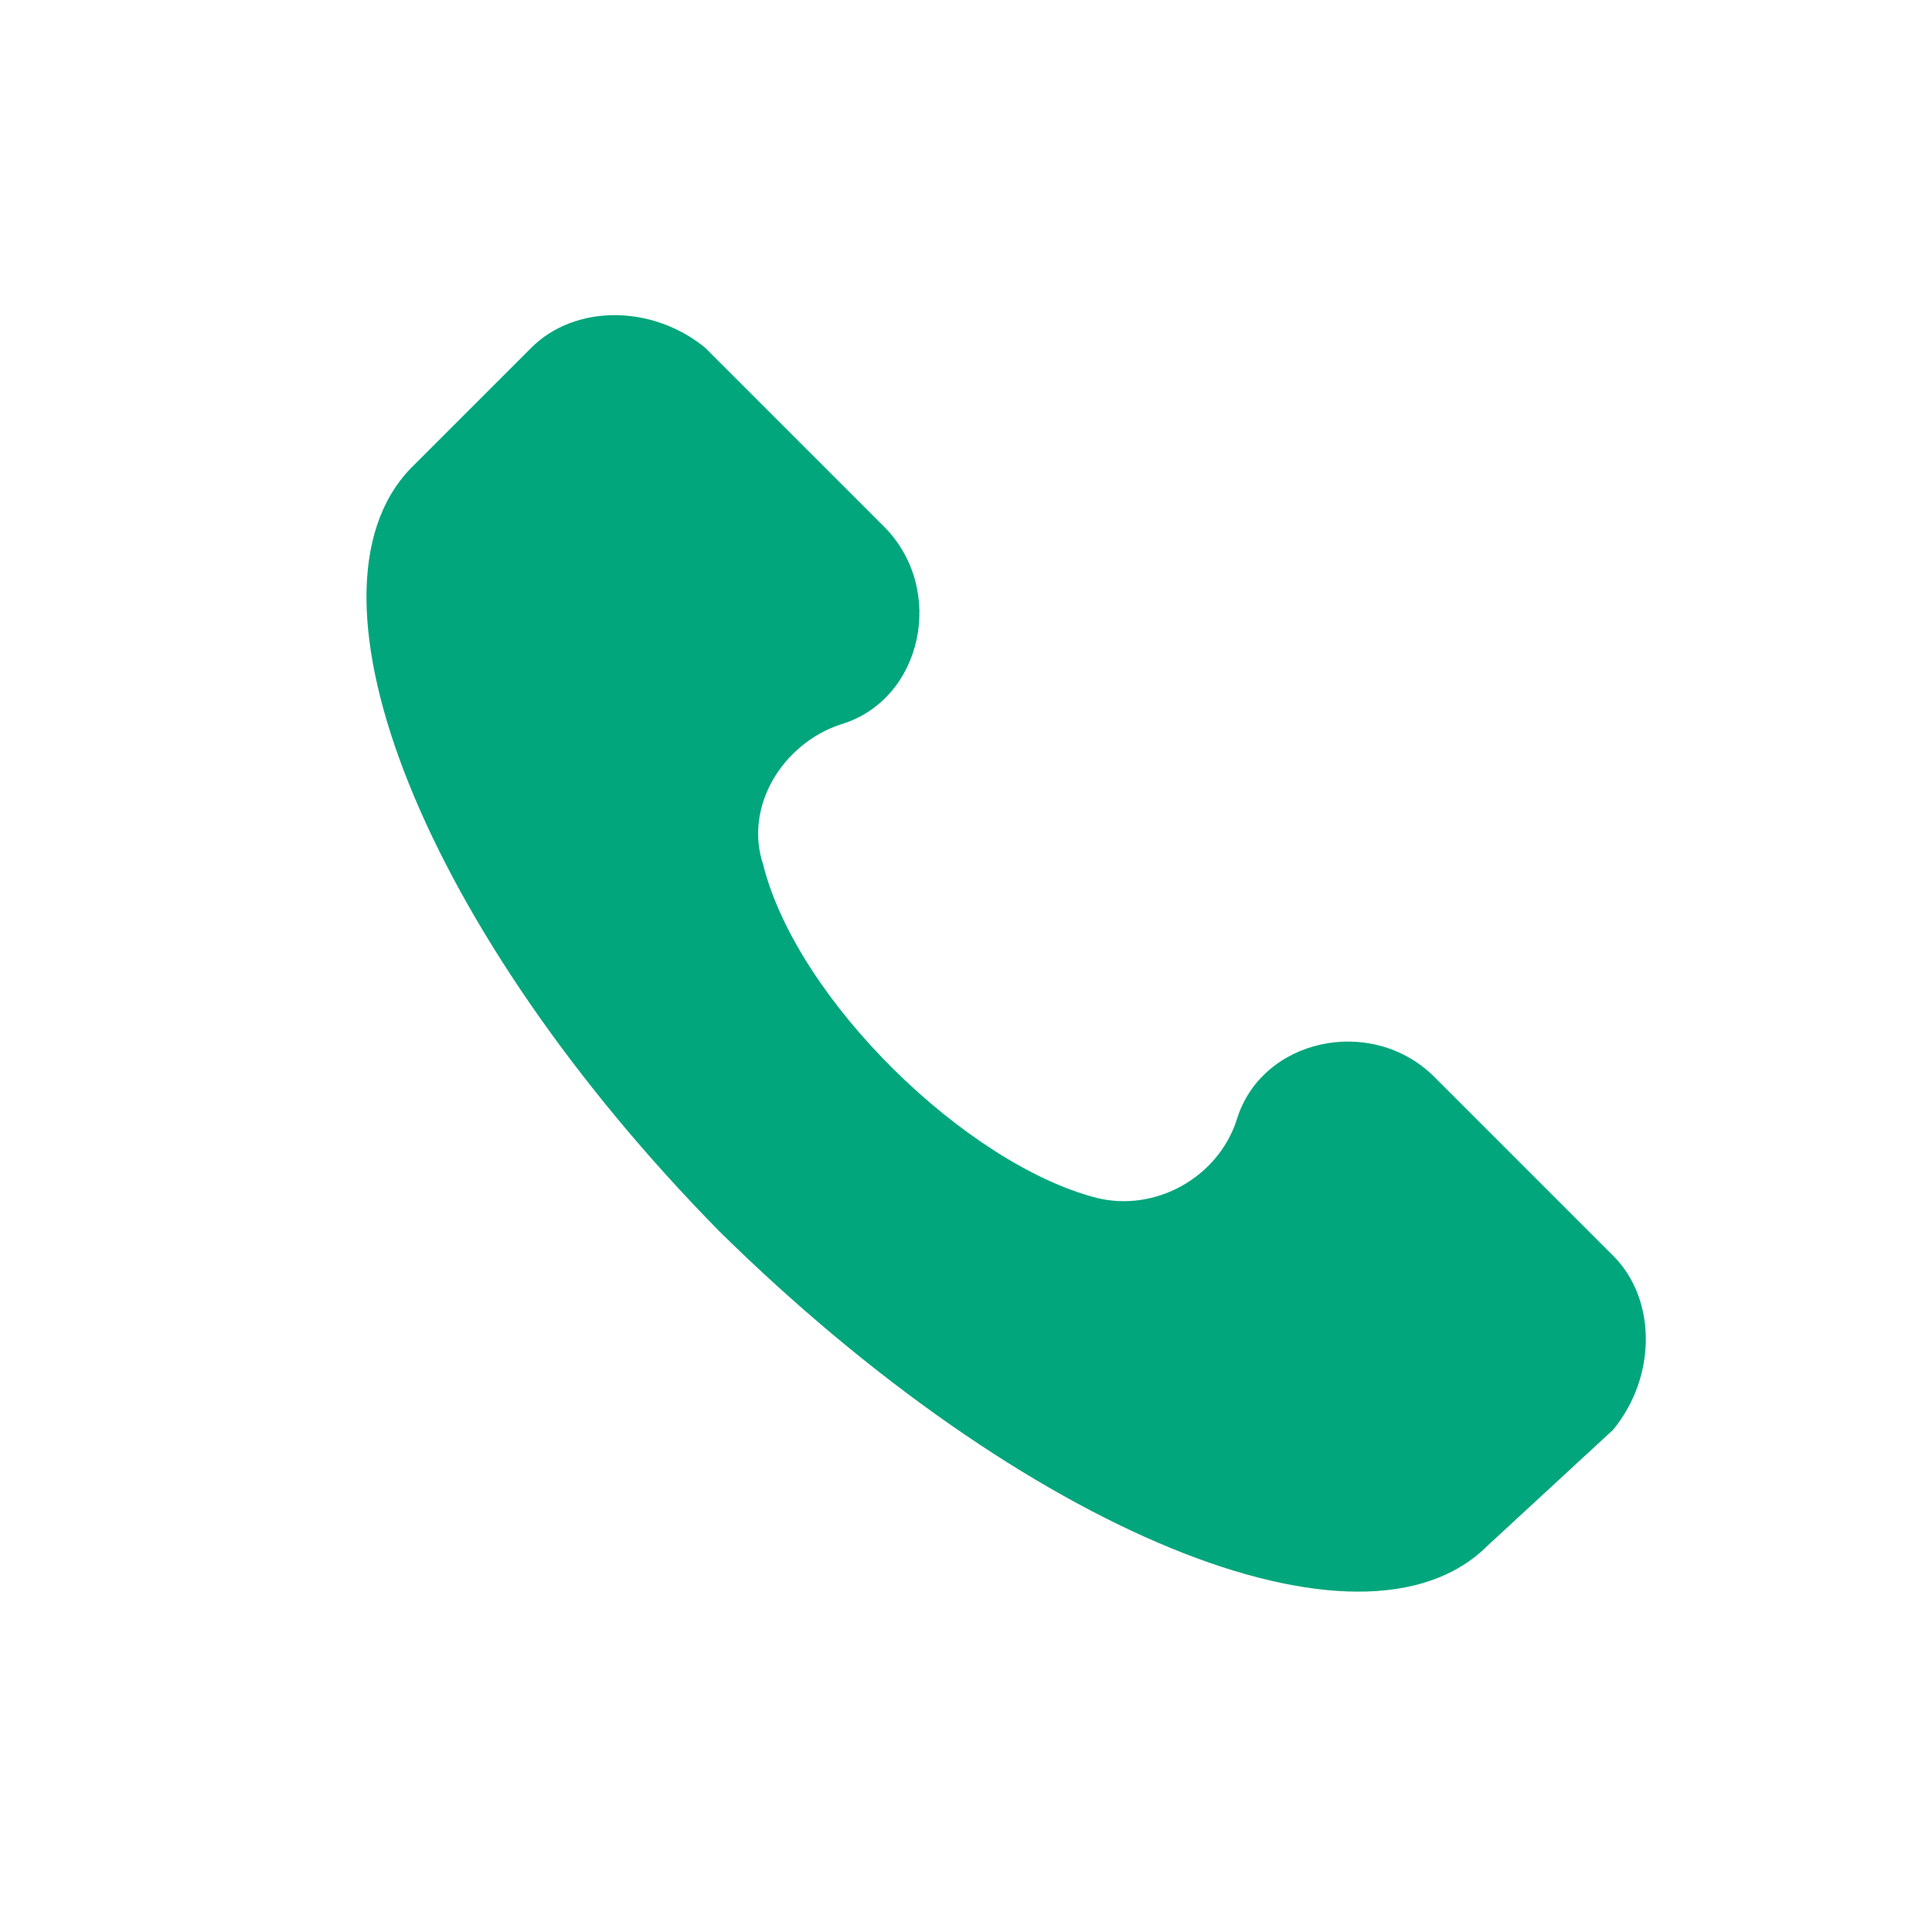 <?xml version="1.0" encoding="utf-8"?>
<!-- Generator: Adobe Illustrator 22.0.1, SVG Export Plug-In . SVG Version: 6.00 Build 0)  -->
<svg version="1.1" id="Layer_1" xmlns="http://www.w3.org/2000/svg" xmlns:xlink="http://www.w3.org/1999/xlink" x="0px" y="0px"
	 viewBox="0 0 40 40" style="enable-background:new 0 0 40 40;" xml:space="preserve">
<style type="text/css">
	.st0{fill:#01A67C;}
	.st1{fill:#FFFFFF;}
	.st2{fill:#CCCCCC;}
	.st3{fill:#E0CE2D;}
	.st4{fill:#FFFFFF;stroke:#01A67C;stroke-width:2.211;stroke-miterlimit:10;}
	.st5{fill:#FFFFFF;stroke:#01A67C;stroke-width:1.361;stroke-miterlimit:10;}
	.st6{fill:#11B68D;}
</style>
<path class="st0" d="M15.8,17.9c0.7,2.8,4.2,6.2,6.9,6.9c1.2,0.3,2.5-0.4,2.9-1.6l0,0c0.5-1.7,2.8-2.2,4.1-0.9l3.7,3.7
	c0.9,0.9,0.9,2.5,0,3.6L30.8,32c-2.6,2.6-9.6-0.3-15.9-6.5C8.8,19.3,6,12.3,8.5,9.7L11,7.2c0.9-0.9,2.5-0.9,3.6,0l3.7,3.7
	c1.3,1.3,0.8,3.6-0.9,4.1l0,0C16.2,15.4,15.4,16.7,15.8,17.9z"/>
</svg>

